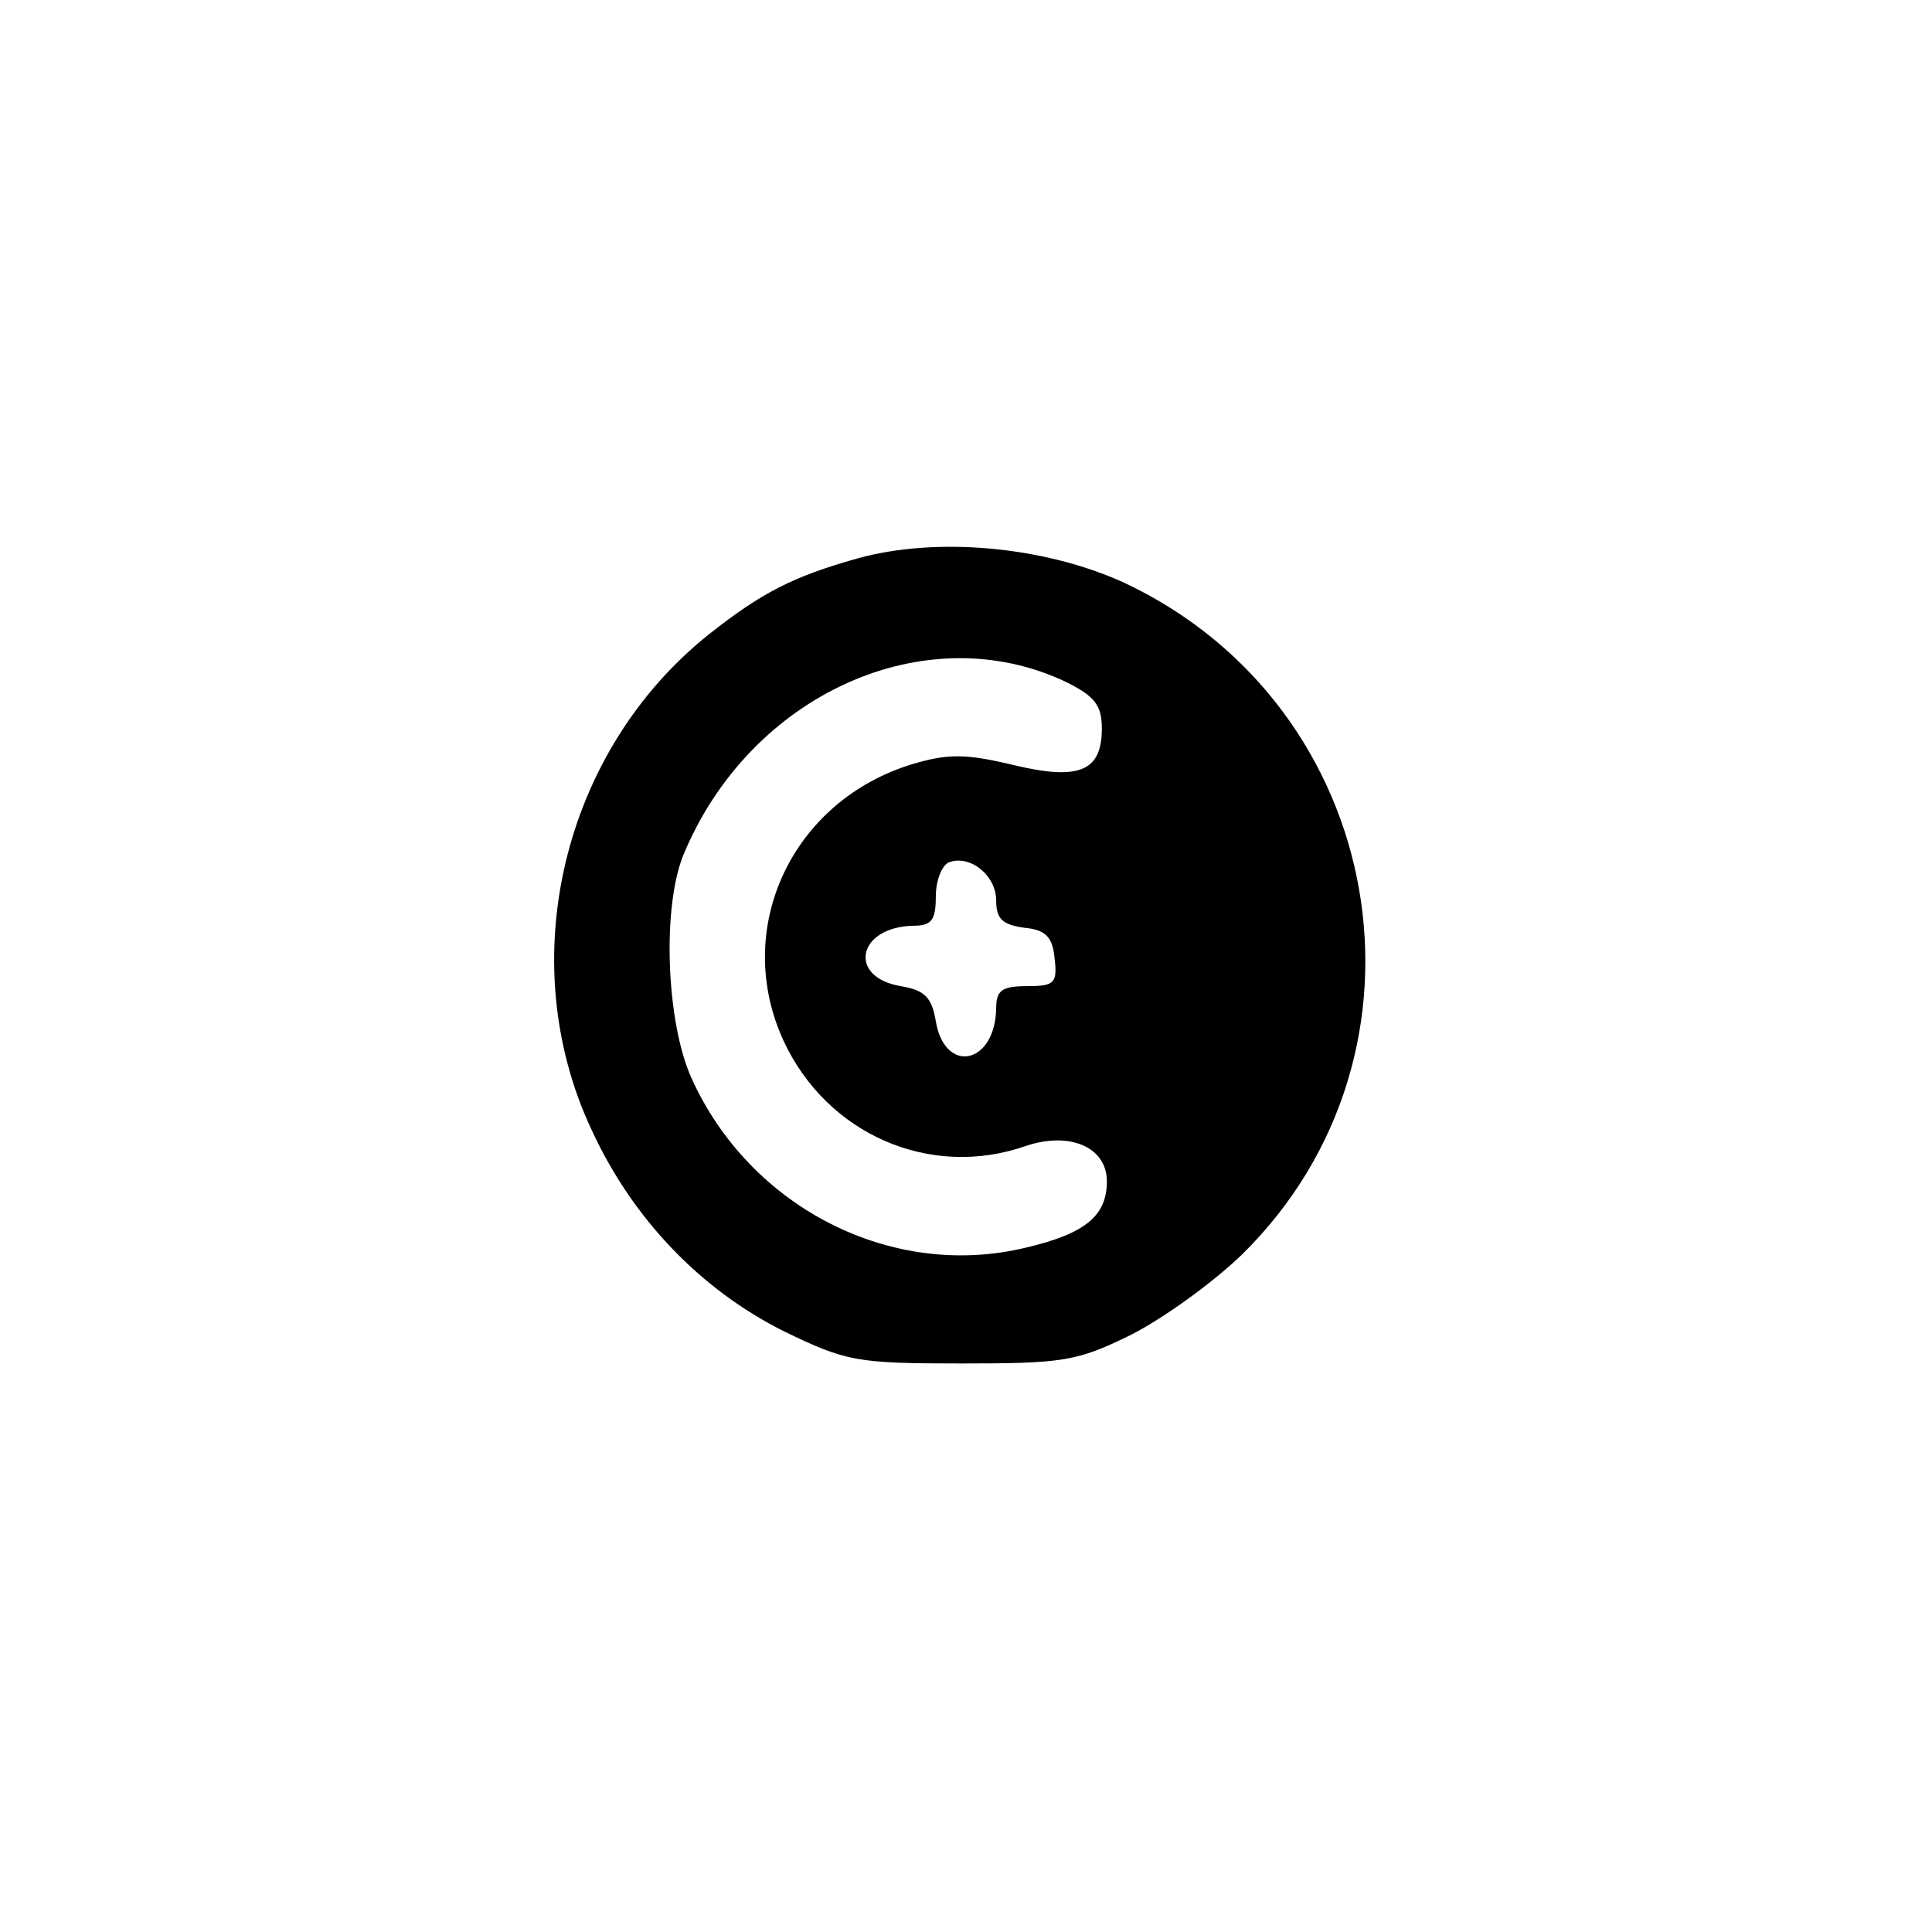<?xml version="1.0" standalone="no"?>
<!DOCTYPE svg PUBLIC "-//W3C//DTD SVG 20010904//EN"
 "http://www.w3.org/TR/2001/REC-SVG-20010904/DTD/svg10.dtd">
<svg version="1.0" xmlns="http://www.w3.org/2000/svg"
 width="192pt" height="192pt" viewBox="0 0 192 192"
 preserveAspectRatio="xMidYMid meet">
<g transform="translate(0,192) scale(0.1,-0.1)"
fill="#000000" stroke="none">
811 c445 -92 729 -532 635 -987 -62 -301 -295 -546 -601 -630 -91 -26 -329
-26 -420 0 -291 80 -516 305 -596 596 -26 91 -26 329 0 420 120 433 542 692
982 601z"/>
<path d="M852 1365 c-64 -18 -95 -34 -147 -75 -146 -116 -196 -325 -117 -493
41 -89 109 -159 191 -200 62 -30 72 -32 176 -32 101 0 115 2 168 28 32 16 82
52 111 80 205 201 145 545 -117 668 -79 36 -186 46 -265 24z m208 -123 c28
-14 35 -23 35 -46 0 -43 -23 -52 -89 -36 -46 11 -64 11 -98 1 -121 -36 -181
-164 -129 -276 43 -92 145 -137 240 -104 44 15 81 -1 81 -35 0 -34 -21 -52
-81 -66 -133 -32 -274 40 -332 169 -25 56 -29 169 -8 221 66 160 241 239 381
172z m-70 -217 c0 -18 6 -24 28 -27 21 -2 28 -9 30 -30 3 -25 0 -28 -27 -28
-25 0 -31 -4 -31 -22 -1 -56 -51 -66 -60 -13 -4 24 -11 31 -35 35 -53 9 -43
59 13 60 18 0 22 6 22 29 0 16 6 31 13 34 21 8 47 -13 47 -38z"/>
</g>
</svg>
